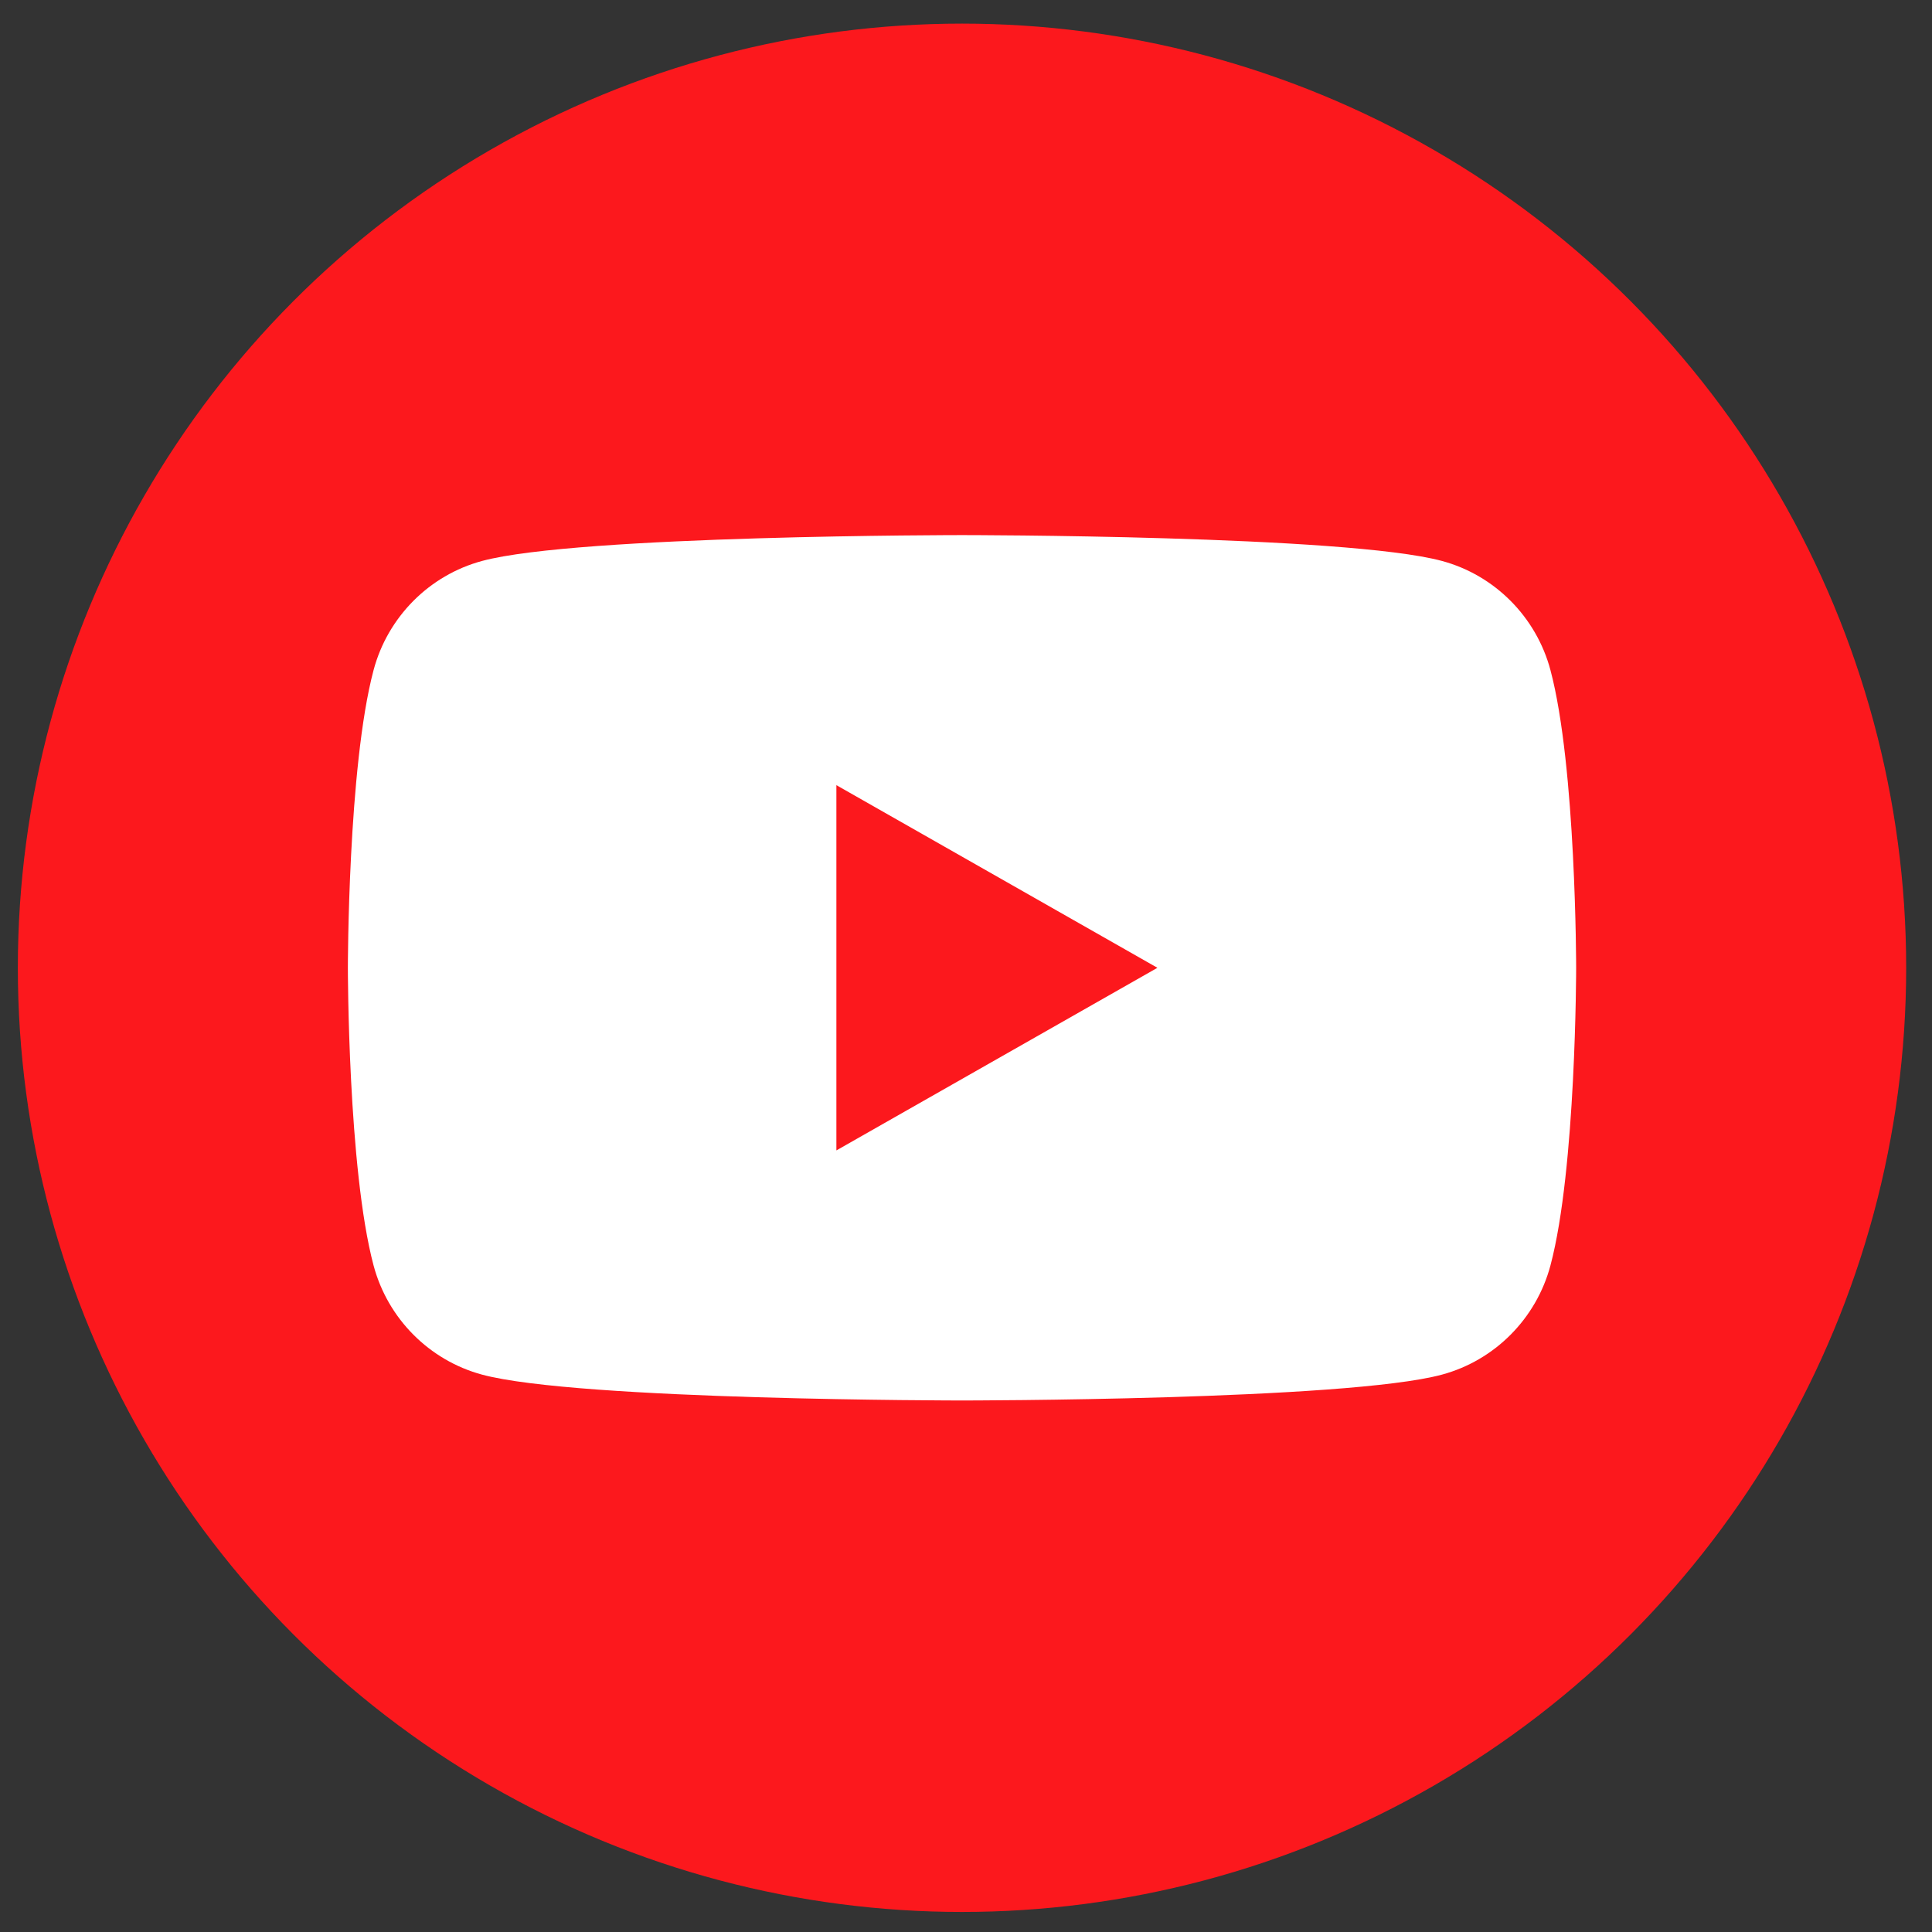 <?xml version="1.0" encoding="UTF-8"?><svg id="a" xmlns="http://www.w3.org/2000/svg" viewBox="0 0 500 500"><rect x="0" y="0" width="500" height="500" fill="#333333" stroke="none"/><defs><style>.b{fill:#fc181d;}.c{fill:#fff;}</style></defs><circle class="b" cx="248.967" cy="250.462" r="244.35"/><path class="c" d="m401.263,173.454c-3.656-13.765-14.426-24.606-28.105-28.285-24.788-6.686-124.191-6.686-124.191-6.686,0,0-99.402,0-124.191,6.686-13.679,3.679-24.452,14.52-28.105,28.285-6.642,24.95-6.642,77.008-6.642,77.008,0,0,0,52.055,6.642,77.008,3.653,13.767,14.426,24.605,28.104,28.288,24.789,6.684,124.191,6.684,124.191,6.684,0,0,99.404,0,124.191-6.684,13.679-3.682,24.449-14.521,28.105-28.286,6.643-24.953,6.643-77.008,6.643-77.008,0,0,0-52.058-6.643-77.008"/><path class="b" d="m216.457,297.726l83.081-47.261-83.081-47.267v94.528Z"/></svg>